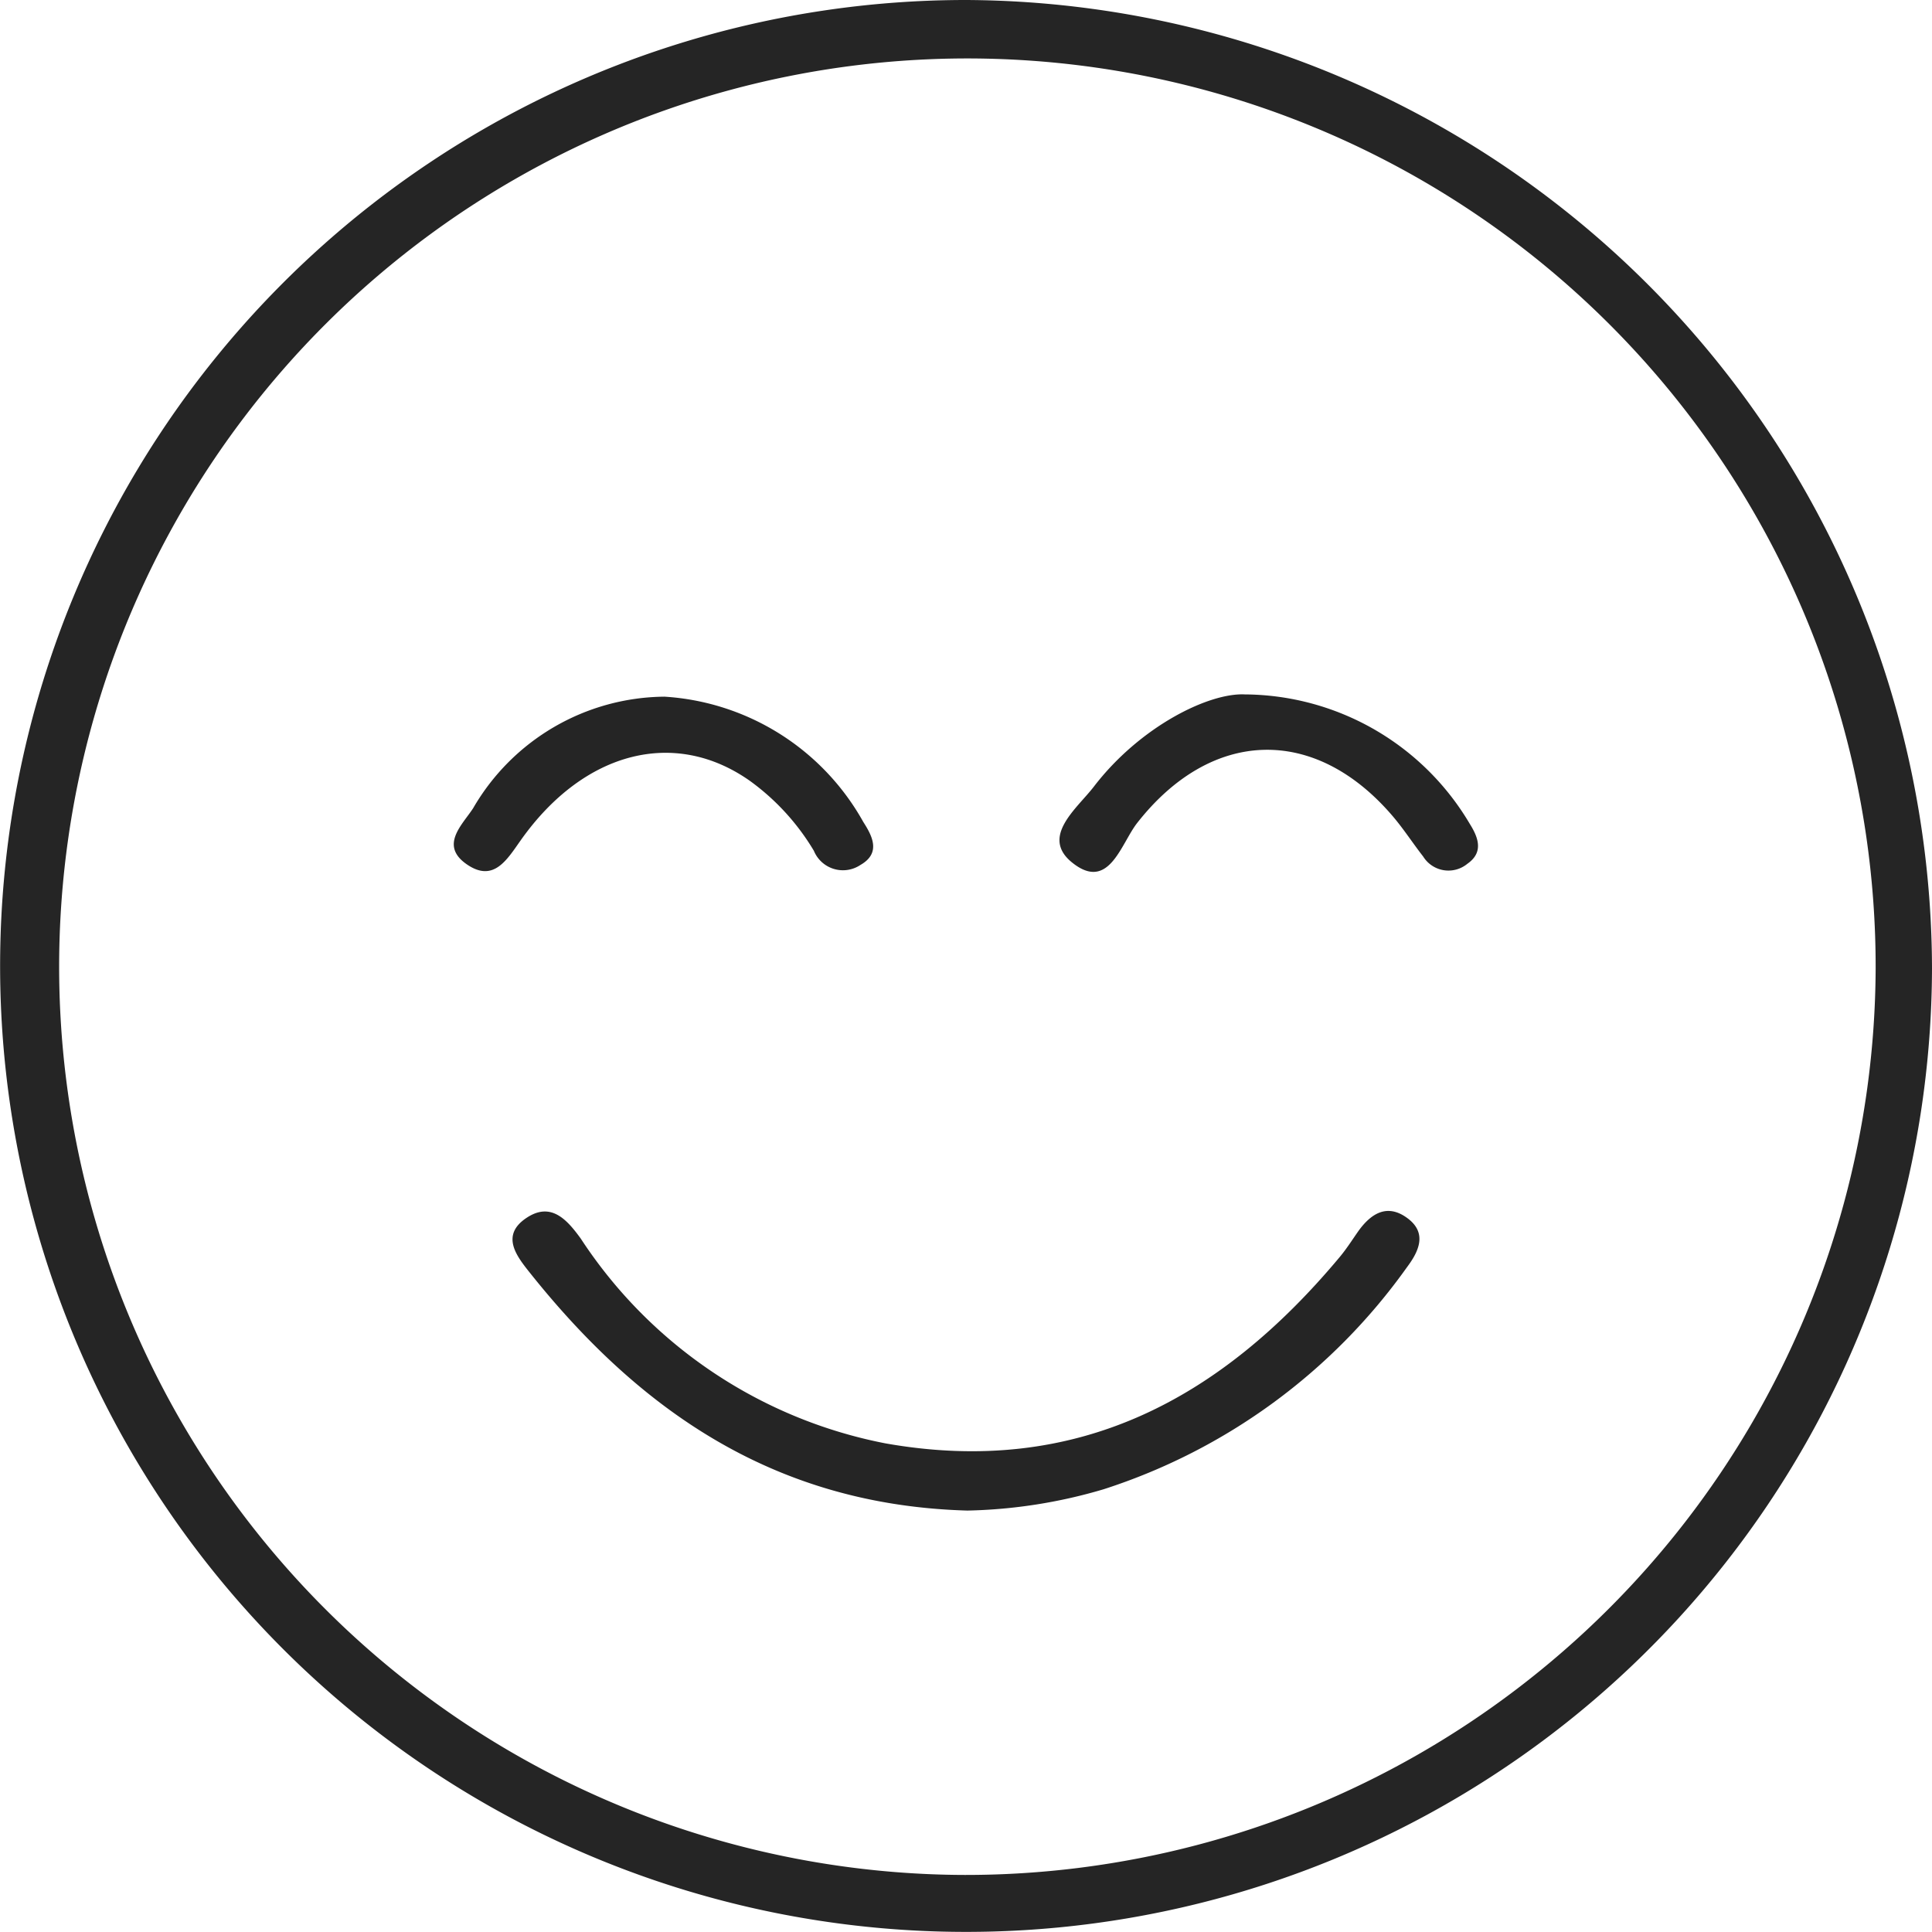 <svg xmlns="http://www.w3.org/2000/svg" viewBox="0 0 54.751 54.749"><defs><style>.cls-1{fill:#252525;}</style></defs><g id="Layer_2" data-name="Layer 2"><g id="Layer_32" data-name="Layer 32"><path class="cls-1" d="M27.38,0a27.374,27.374,0,1,0,27.371,27.455A27.506,27.506,0,0,0,27.38,0Zm-.123,53.134a25.739,25.739,0,1,1,25.897-25.681A25.791,25.791,0,0,1,27.258,53.134Z"/><path class="cls-1" d="M39.9,34.533c-.59-.449-1.063-.14-1.433.395-.162.234-.317.475-.499.693-3.364,4.028-7.452,6.246-12.884,5.281a13.357,13.357,0,0,1-8.626-5.802c-.385-.53-.834-1.043-1.521-.597-.776.503-.288,1.105.088,1.577,3.127,3.92,6.961,6.576,12.39,6.728a14.561,14.561,0,0,0,3.861-.604,16.91,16.91,0,0,0,8.596-6.292C40.202,35.472,40.453,34.954,39.9,34.533Z"/><path class="cls-1" d="M21.253,22.13A6.648,6.648,0,0,1,23.064,24.11a.891.891,0,0,0,1.318.403c.59-.336.342-.817.082-1.221a6.943,6.943,0,0,0-5.631-3.549,6.328,6.328,0,0,0-5.423,3.158c-.302.468-.958,1.048-.192,1.586.772.541,1.149-.126,1.552-.693C16.559,21.28,19.133,20.633,21.253,22.13Z"/><path class="cls-1" d="M35.277,19.679c-1.02-.05-2.968.905-4.278,2.613-.473.617-1.525,1.419-.617,2.151,1.041.839,1.381-.528,1.843-1.119,2.102-2.685,5.036-2.783,7.248-.189.307.361.566.763.858,1.137a.843.843,0,0,0,1.254.206c.451-.315.325-.719.071-1.124A7.457,7.457,0,0,0,35.277,19.679Z"/></g></g></svg>